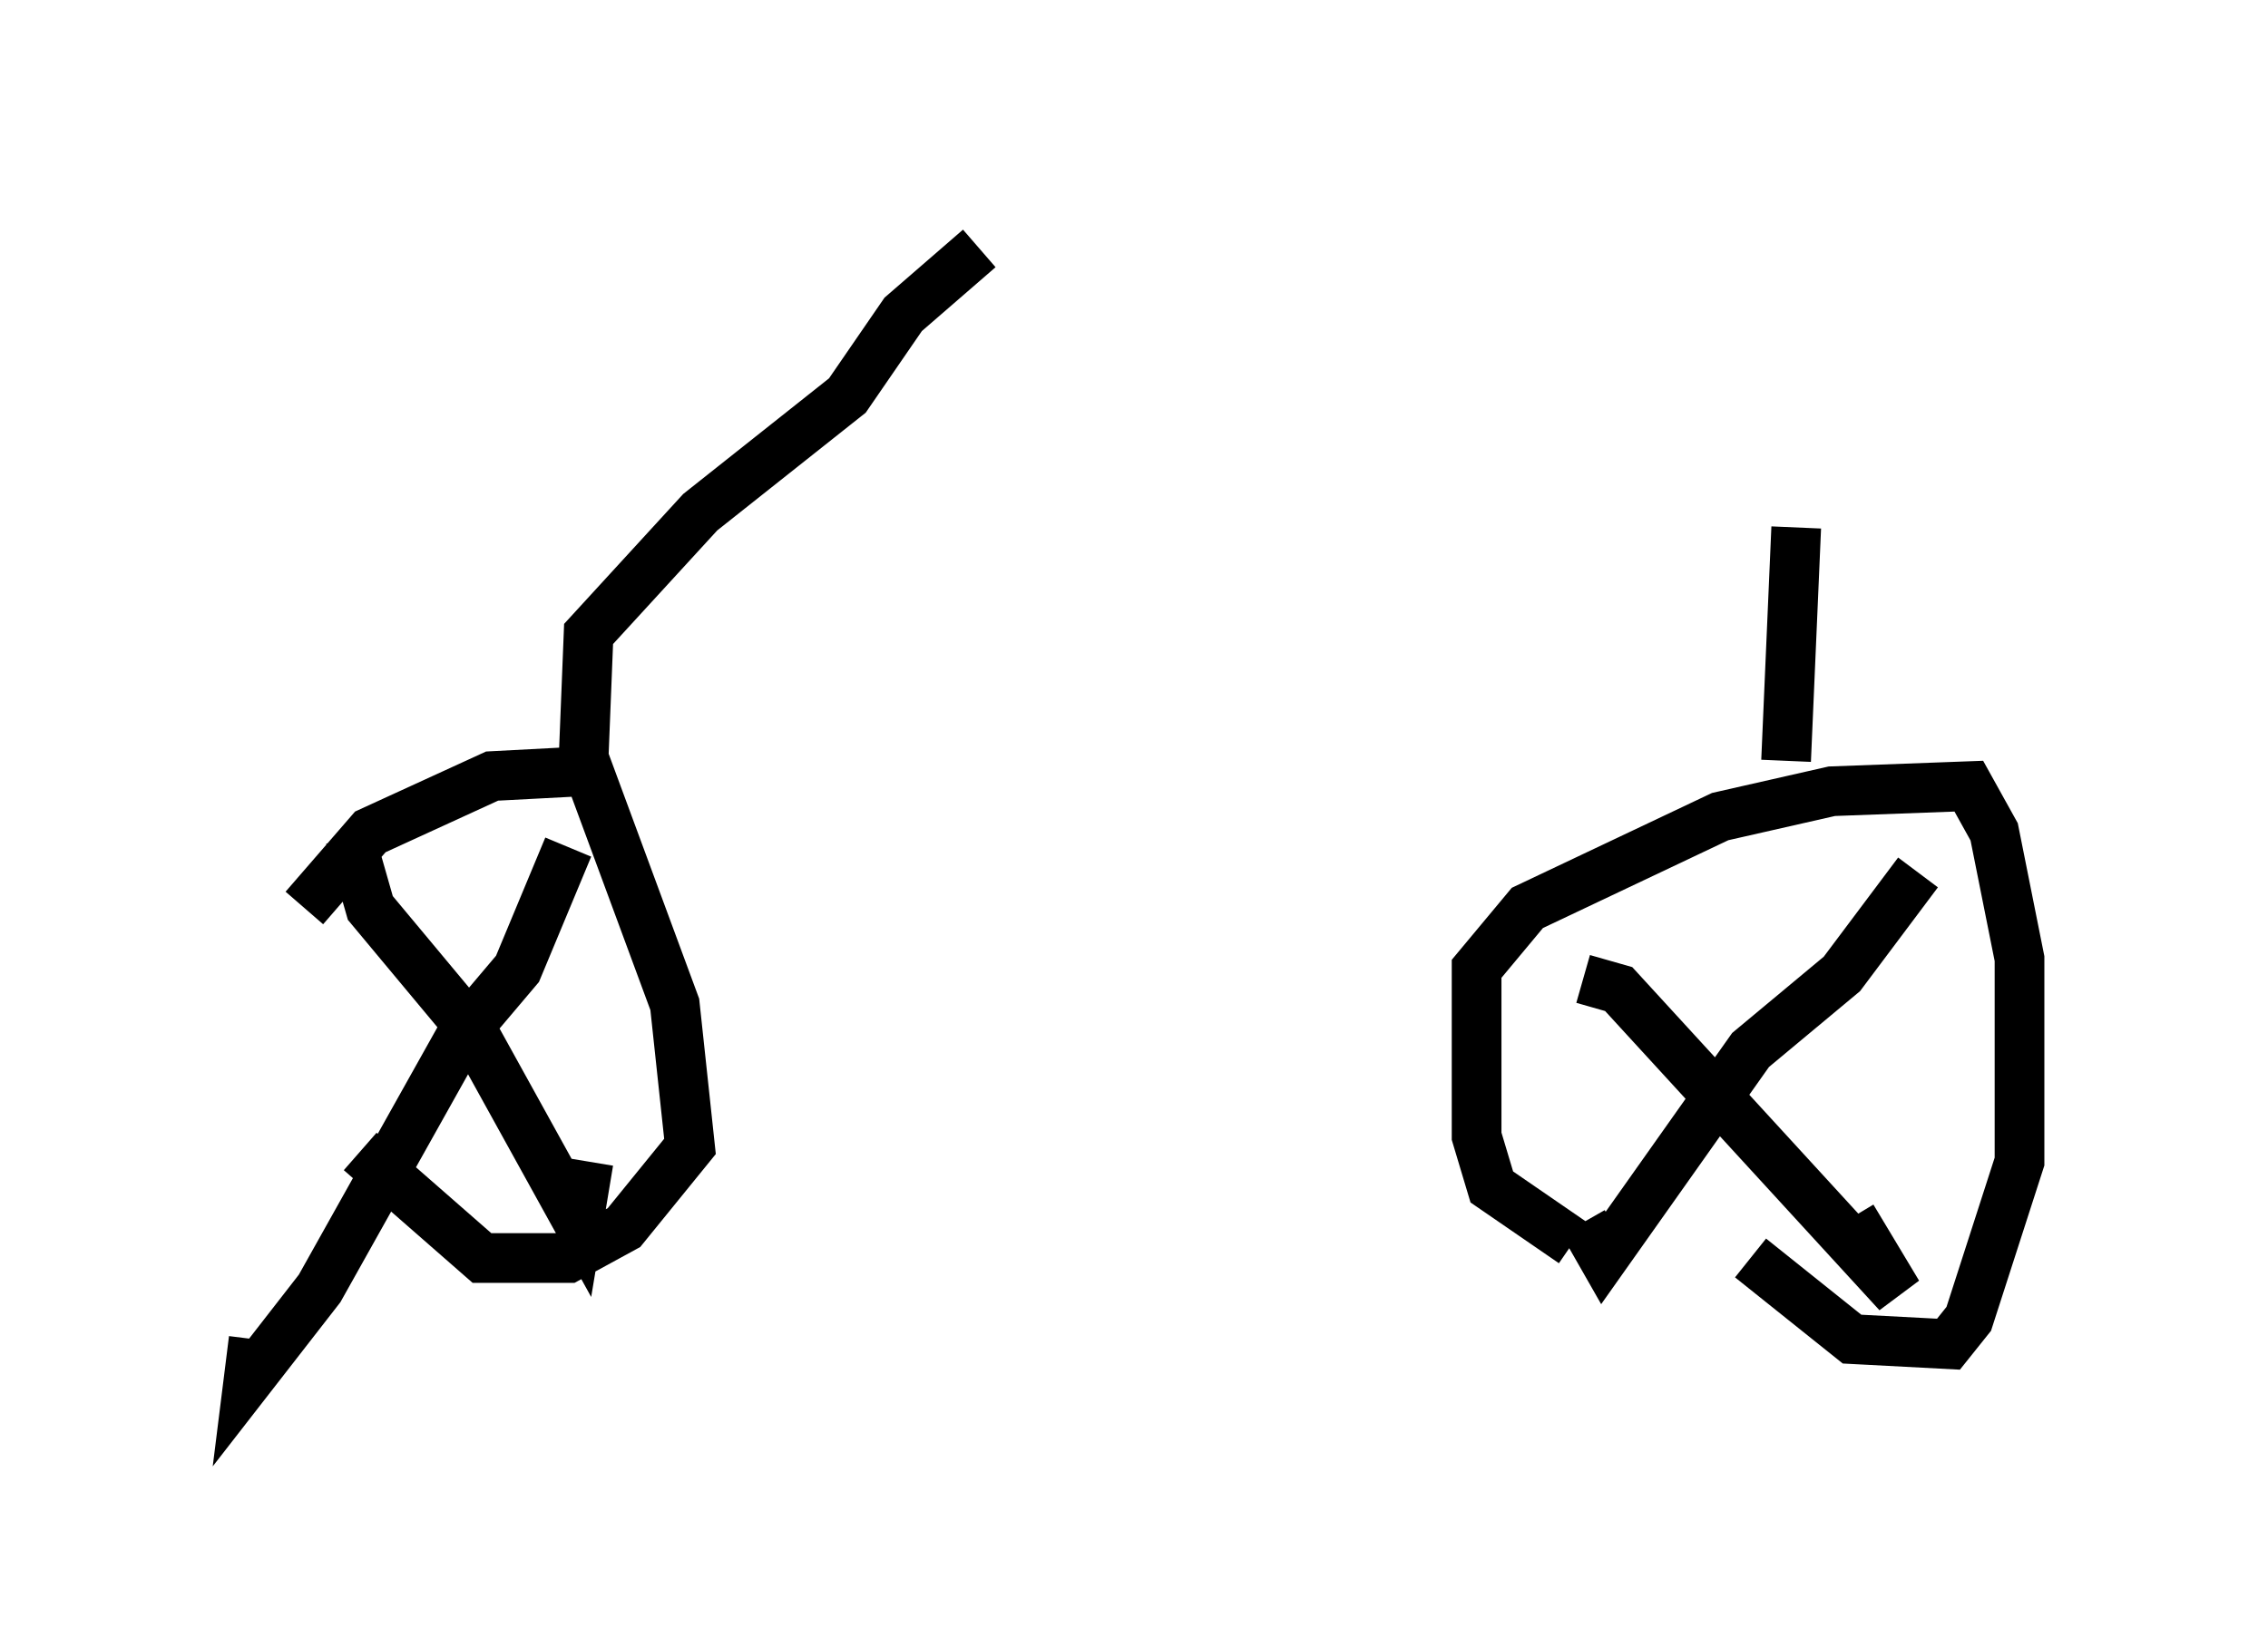 <?xml version="1.0" encoding="utf-8" ?>
<svg baseProfile="full" height="32.765" version="1.1" width="45.627" xmlns="http://www.w3.org/2000/svg" xmlns:ev="http://www.w3.org/2001/xml-events" xmlns:xlink="http://www.w3.org/1999/xlink"><defs /><rect fill="white" height="32.765" width="45.627" x="0" y="0" /><path d="M6.838, 25.519 m-0.715, -7.248 l1.327, -1.531 2.45, -1.123 l1.94, -0.102 1.735, 4.696 l0.306, 2.858 -1.327, 1.633 l-1.123, 0.613 -1.735, 0.0 l-2.45, -2.144 m-0.204, -6.329 l0.408, 1.429 2.042, 2.45 l2.144, 3.879 0.204, -1.225 m-0.408, -6.329 l-1.021, 2.45 -1.123, 1.327 l-2.858, 5.104 -1.429, 1.838 l0.102, -0.817 m26.542, -1.94 l-1.633, -1.123 -0.306, -1.021 l0.0, -3.369 1.021, -1.225 l3.879, -1.838 2.246, -0.51 l2.756, -0.102 0.51, 0.919 l0.51, 2.552 0.0, 4.083 l-1.021, 3.165 -0.408, 0.51 l-1.94, -0.102 -2.042, -1.633 m3.369, -7.758 l-1.531, 2.042 -1.838, 1.531 l-2.96, 4.185 -0.408, -0.715 m0.0, -4.9 l0.715, 0.204 5.615, 6.125 l-0.919, -1.531 m-25.521, -9.188 l0.102, -2.552 2.246, -2.45 l2.96, -2.348 1.123, -1.633 l1.531, -1.327 m16.231, 10.311 l0.204, -4.696 " fill="none" stroke="black" stroke-width="1" /></svg>